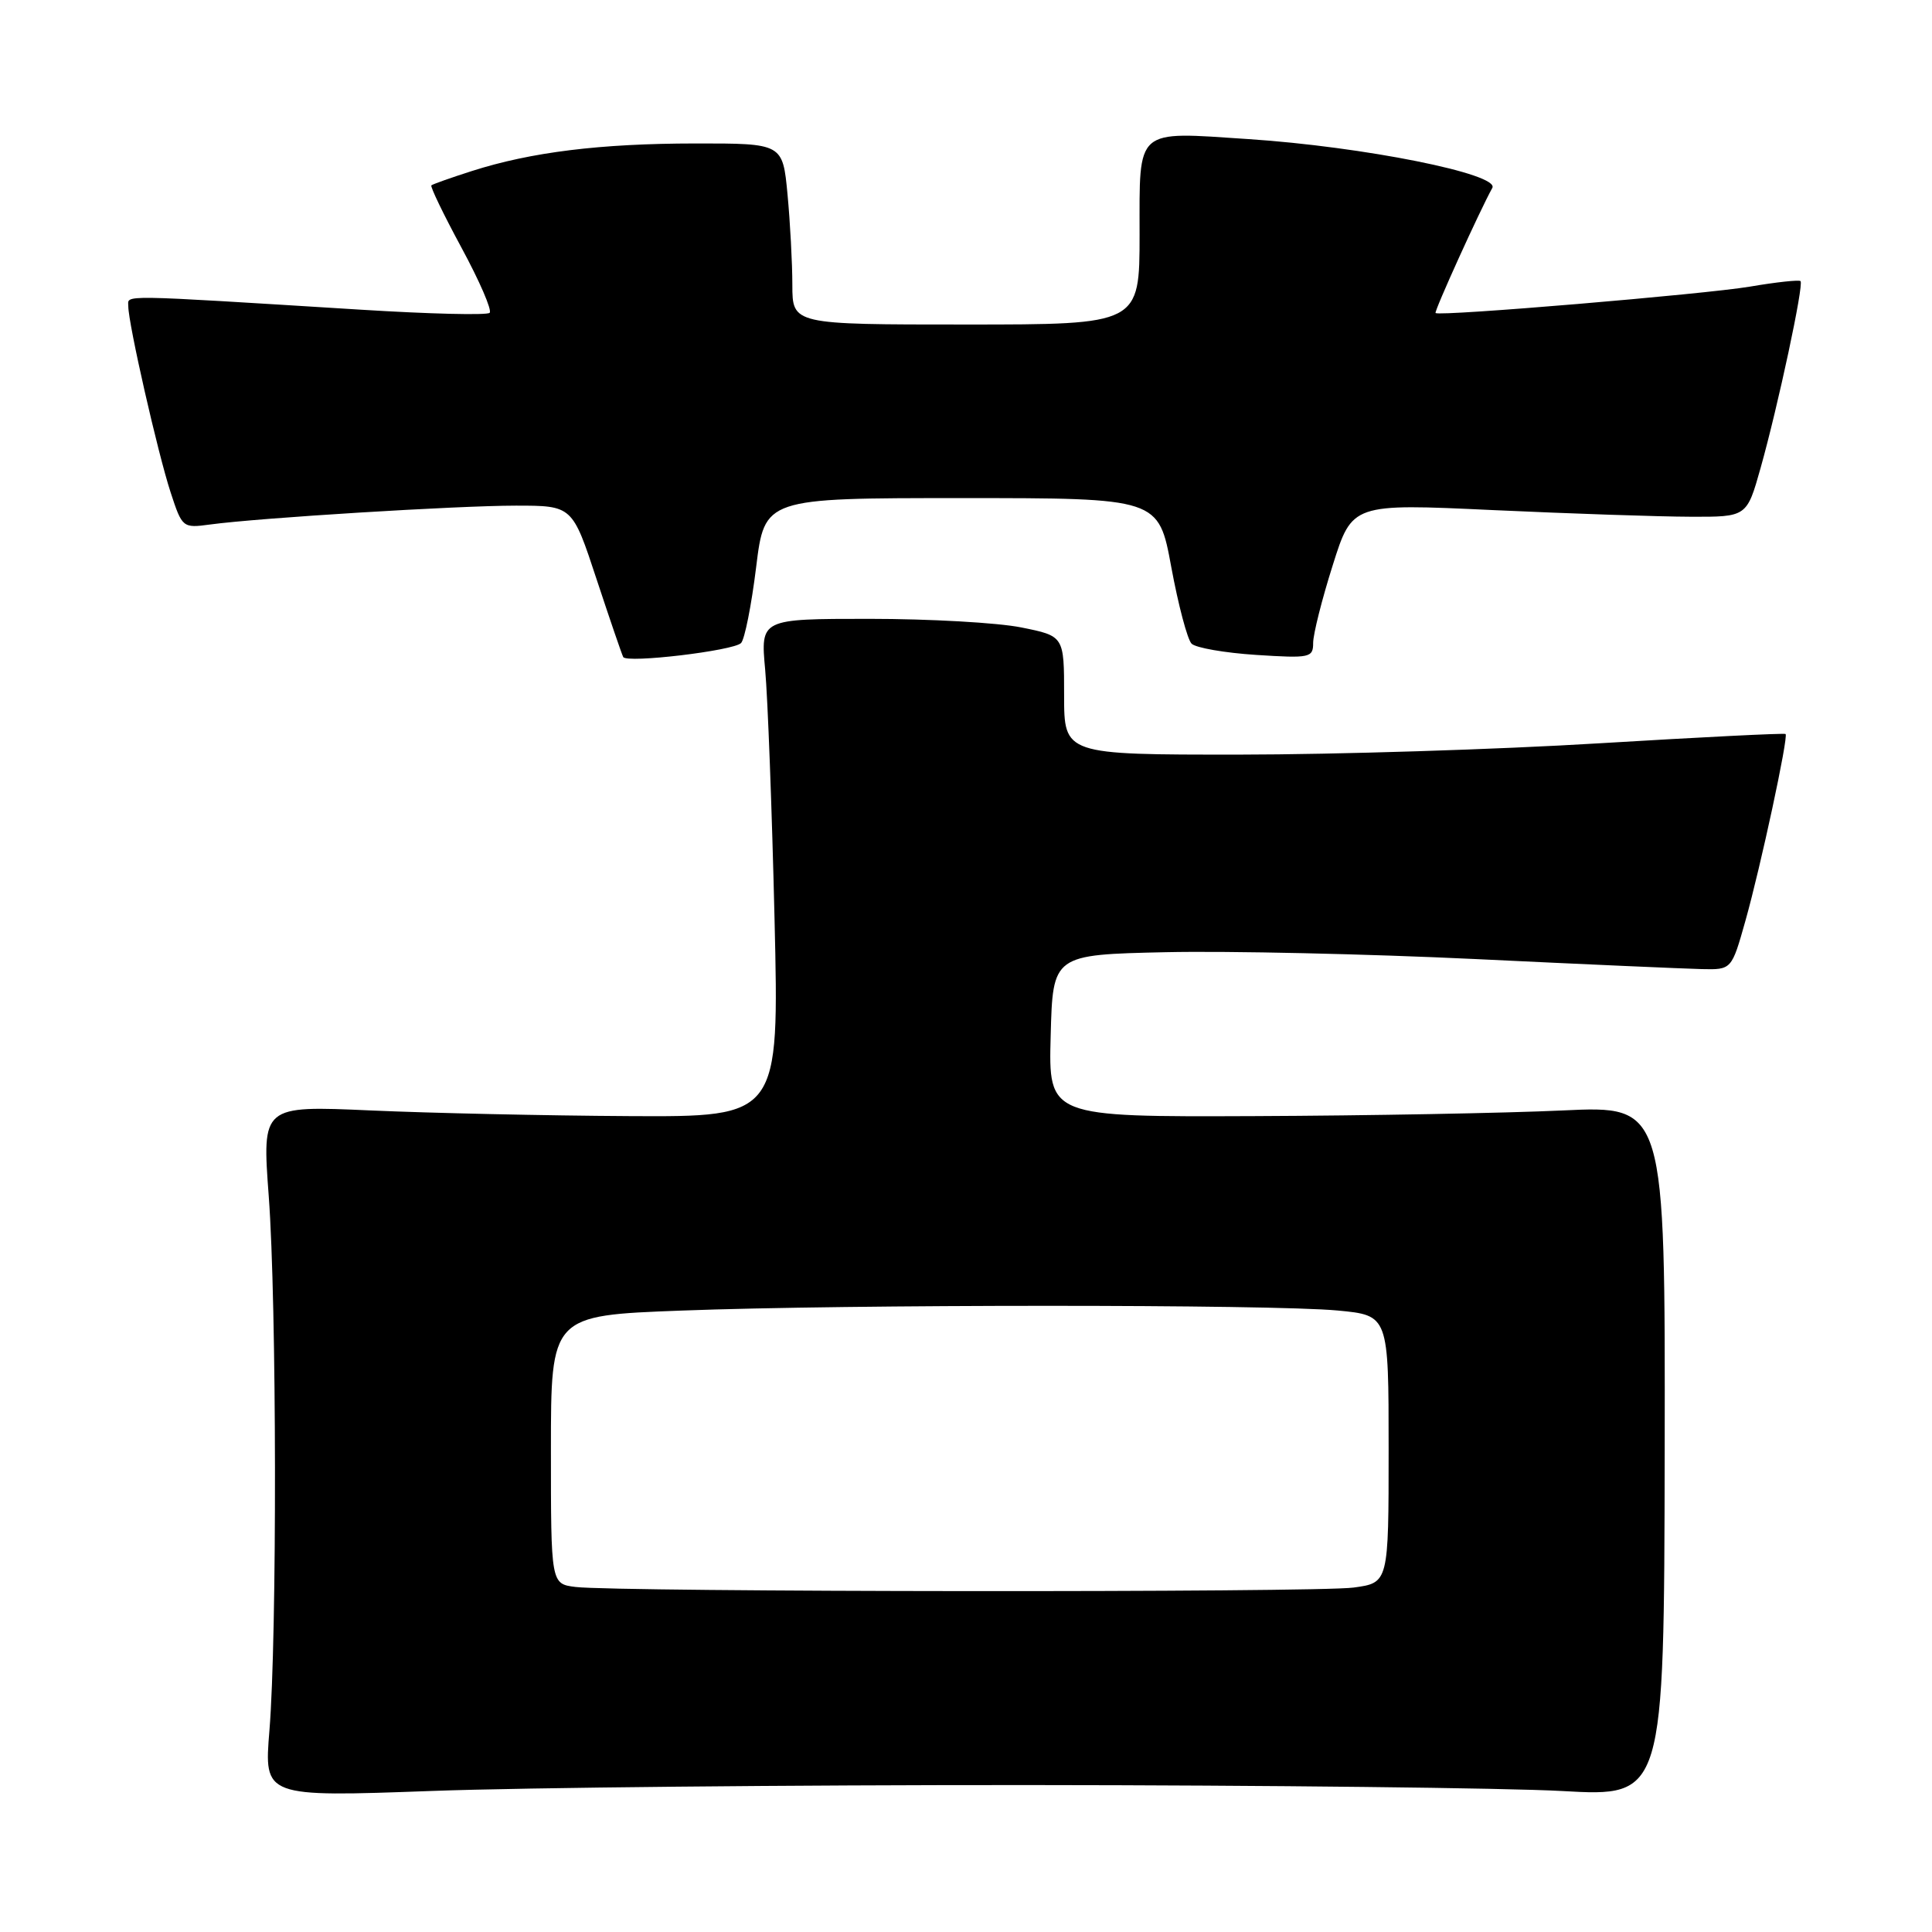 <?xml version="1.0" encoding="UTF-8" standalone="no"?>
<!DOCTYPE svg PUBLIC "-//W3C//DTD SVG 1.1//EN" "http://www.w3.org/Graphics/SVG/1.1/DTD/svg11.dtd" >
<svg xmlns="http://www.w3.org/2000/svg" xmlns:xlink="http://www.w3.org/1999/xlink" version="1.1" viewBox="0 0 256 256">
 <g >
 <path fill="currentColor"
d=" M 136.50 236.53 C 167.85 236.55 199.57 236.91 207.00 237.32 C 220.50 238.08 220.50 238.08 220.58 192.29 C 220.65 146.50 220.65 146.50 207.08 147.14 C 199.61 147.49 181.22 147.83 166.22 147.89 C 138.93 148.00 138.93 148.00 139.22 137.25 C 139.50 126.50 139.50 126.50 154.50 126.17 C 162.75 125.99 181.20 126.40 195.50 127.08 C 209.80 127.77 223.29 128.36 225.48 128.41 C 229.45 128.50 229.45 128.50 231.28 122.00 C 233.31 114.79 236.99 97.66 236.60 97.26 C 236.46 97.12 225.35 97.68 211.92 98.49 C 198.49 99.31 177.04 99.98 164.25 99.99 C 141.00 100.00 141.00 100.00 141.00 92.14 C 141.00 84.28 141.00 84.28 135.33 83.14 C 132.22 82.51 123.16 82.00 115.22 82.00 C 100.77 82.00 100.77 82.00 101.39 88.75 C 101.73 92.46 102.29 107.31 102.63 121.75 C 103.25 148.00 103.25 148.00 83.38 147.89 C 72.44 147.83 57.02 147.49 49.11 147.14 C 34.72 146.50 34.72 146.50 35.61 158.50 C 36.67 172.73 36.72 216.81 35.70 229.31 C 34.98 238.12 34.98 238.12 57.24 237.31 C 69.48 236.86 105.15 236.51 136.50 236.53 Z  M 98.19 85.21 C 98.67 84.73 99.57 80.21 100.19 75.17 C 101.32 66.00 101.32 66.00 127.42 66.00 C 153.52 66.00 153.52 66.00 155.20 75.14 C 156.13 80.17 157.34 84.74 157.89 85.29 C 158.44 85.84 162.29 86.51 166.45 86.78 C 173.59 87.24 174.00 87.15 174.00 85.18 C 174.00 84.04 175.16 79.42 176.59 74.91 C 179.17 66.72 179.17 66.72 197.84 67.59 C 208.10 68.06 219.87 68.46 223.98 68.47 C 231.46 68.50 231.46 68.50 233.29 62.00 C 235.60 53.79 239.04 37.71 238.58 37.25 C 238.39 37.06 235.37 37.38 231.87 37.98 C 225.86 38.99 190.83 41.94 190.22 41.48 C 189.99 41.31 196.09 27.87 197.74 24.90 C 198.75 23.06 180.70 19.44 165.41 18.43 C 150.31 17.43 151.00 16.83 151.00 31.07 C 151.00 43.00 151.00 43.00 128.00 43.00 C 105.00 43.00 105.00 43.00 104.99 37.75 C 104.99 34.86 104.70 29.46 104.35 25.75 C 103.71 19.00 103.71 19.00 92.11 19.01 C 79.54 19.02 70.36 20.15 62.50 22.67 C 59.75 23.55 57.35 24.40 57.16 24.56 C 56.98 24.71 58.78 28.44 61.16 32.84 C 63.54 37.24 65.22 41.11 64.88 41.45 C 64.55 41.79 56.90 41.60 47.89 41.04 C 15.10 39.01 17.00 39.04 17.00 40.59 C 17.00 42.86 20.90 60.02 22.61 65.25 C 24.14 69.93 24.21 69.99 27.83 69.50 C 34.30 68.62 60.63 67.00 68.35 67.00 C 75.84 67.00 75.84 67.00 79.05 76.75 C 80.82 82.11 82.41 86.75 82.58 87.06 C 83.04 87.91 97.17 86.23 98.19 85.21 Z  M 76.25 210.28 C 73.00 209.87 73.00 209.87 73.00 192.09 C 73.00 174.31 73.00 174.31 90.25 173.66 C 112.29 172.82 168.43 172.82 177.25 173.65 C 184.00 174.29 184.00 174.29 184.00 192.01 C 184.00 209.73 184.00 209.73 179.36 210.36 C 174.43 211.04 81.76 210.96 76.25 210.28 Z "/>
</g>
</svg>